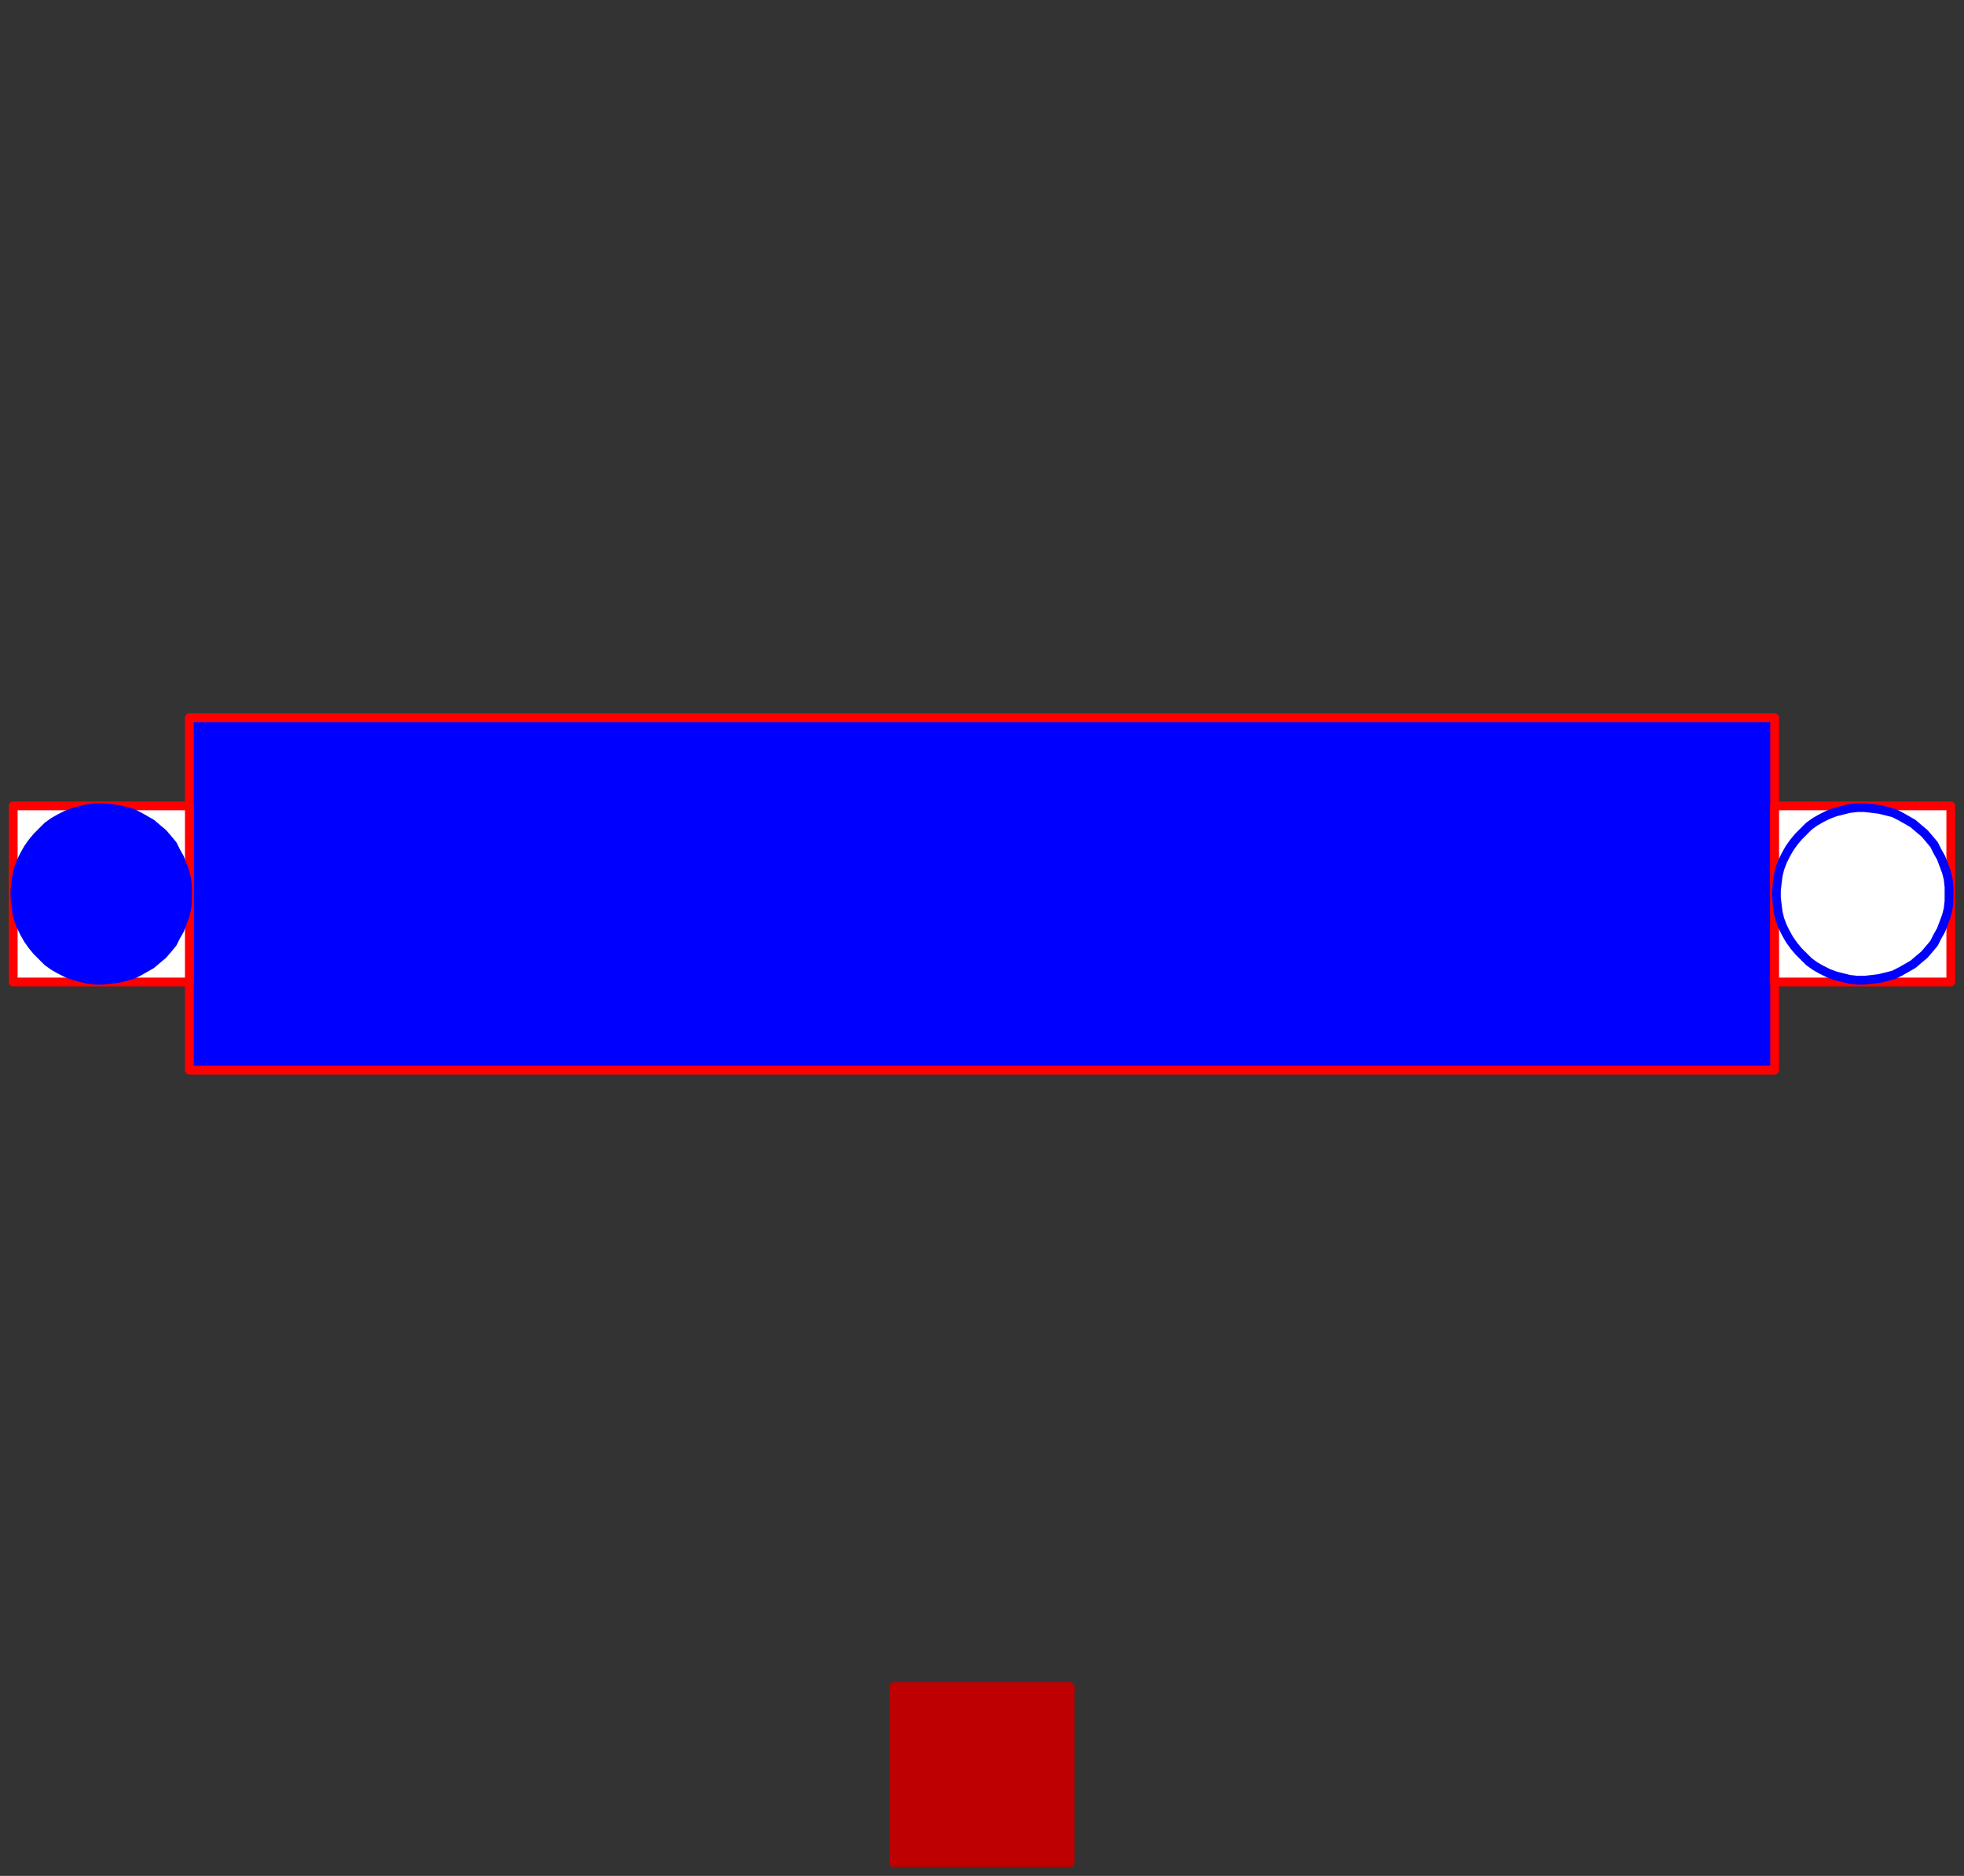 <svg width="223" height="213" xmlns="http://www.w3.org/2000/svg" xmlns:xlink="http://www.w3.org/1999/xlink">
	<rect width="100%" height="100%" fill="#333333" stroke="none"/>
	<g id="Modelica.Thermal.FluidHeatFlow.Components.Pipe" class="component">
		<polygon points="21.5,121.5 201.5,121.5 201.5,81.5 21.5,81.5" fill="#0000FF" stroke="#FF0000" stroke-width="1.0" stroke-linecap="butt" stroke-linejoin="round" />
		<g id="flowPort_a" class="port">
			<polygon points="1.5,111.5 21.5,111.5 21.5,91.5 1.5,91.5" fill="#FFFFFF" stroke="#FF0000" stroke-width="1.0" stroke-linecap="butt" stroke-linejoin="round" />
			<polygon points="21.3,101.5 21.3,100.7 21.2,99.8 21.0,99.0 20.7,98.2 20.4,97.4 20.0,96.7 19.6,95.9 19.1,95.3 18.5,94.6 17.9,94.1 17.2,93.5 16.5,93.1 15.8,92.7 15.0,92.3 14.2,92.1 13.4,91.9 12.6,91.8 11.7,91.7 10.9,91.7 10.0,91.8 9.2,92.0 8.4,92.2 7.6,92.5 6.8,92.9 6.1,93.3 5.4,93.8 4.8,94.4 4.2,95.0 3.7,95.6 3.2,96.3 2.8,97.0 2.4,97.8 2.1,98.6 1.9,99.4 1.8,100.2 1.7,101.1 1.7,101.9 1.8,102.8 1.9,103.6 2.1,104.4 2.4,105.2 2.8,106.0 3.2,106.7 3.7,107.4 4.2,108.0 4.8,108.6 5.4,109.2 6.1,109.7 6.8,110.1 7.6,110.5 8.4,110.8 9.2,111.0 10.0,111.2 10.9,111.3 11.7,111.3 12.6,111.2 13.4,111.1 14.2,110.9 15.0,110.7 15.8,110.3 16.5,109.9 17.2,109.5 17.9,108.9 18.5,108.4 19.1,107.7 19.6,107.1 20.0,106.3 20.4,105.6 20.7,104.8 21.0,104.0 21.2,103.2 21.3,102.3" fill="#0000FF" stroke="#0000FF" stroke-width="1.0" stroke-linecap="butt" stroke-linejoin="round" />
		</g>
		<g id="flowPort_b" class="port">
			<polygon points="201.5,111.5 221.5,111.5 221.5,91.5 201.5,91.5" fill="#FFFFFF" stroke="#FF0000" stroke-width="1.0" stroke-linecap="butt" stroke-linejoin="round" />
			<polygon points="221.3,101.5 221.3,100.7 221.2,99.8 221.0,99.0 220.7,98.2 220.4,97.4 220.0,96.7 219.6,95.9 219.1,95.3 218.5,94.6 217.9,94.1 217.2,93.5 216.5,93.1 215.8,92.7 215.0,92.3 214.2,92.1 213.4,91.9 212.6,91.8 211.7,91.7 210.9,91.7 210.0,91.8 209.2,92.0 208.4,92.2 207.6,92.5 206.8,92.9 206.1,93.3 205.4,93.8 204.8,94.4 204.2,95.0 203.7,95.6 203.2,96.3 202.8,97.0 202.4,97.8 202.1,98.6 201.9,99.4 201.8,100.2 201.7,101.1 201.7,101.9 201.8,102.8 201.9,103.6 202.1,104.4 202.4,105.2 202.8,106.0 203.2,106.7 203.7,107.4 204.2,108.0 204.8,108.6 205.4,109.2 206.1,109.7 206.8,110.1 207.6,110.5 208.4,110.8 209.2,111.0 210.0,111.2 210.9,111.3 211.7,111.3 212.6,111.2 213.4,111.1 214.2,110.9 215.0,110.7 215.8,110.3 216.5,109.9 217.2,109.5 217.9,108.9 218.5,108.4 219.1,107.7 219.6,107.1 220.0,106.3 220.4,105.6 220.7,104.8 221.0,104.0 221.2,103.2 221.3,102.3" fill-opacity="0" stroke="#0000FF" stroke-width="1.0" stroke-linecap="butt" stroke-linejoin="round" />
		</g>
		<g id="heatPort" class="port">
			<polygon points="101.5,211.5 121.5,211.5 121.5,191.5 101.5,191.5" fill="#BF0000" stroke="#BF0000" stroke-width="1.0" stroke-linecap="butt" stroke-linejoin="round" />
		</g>
	</g>
</svg>
